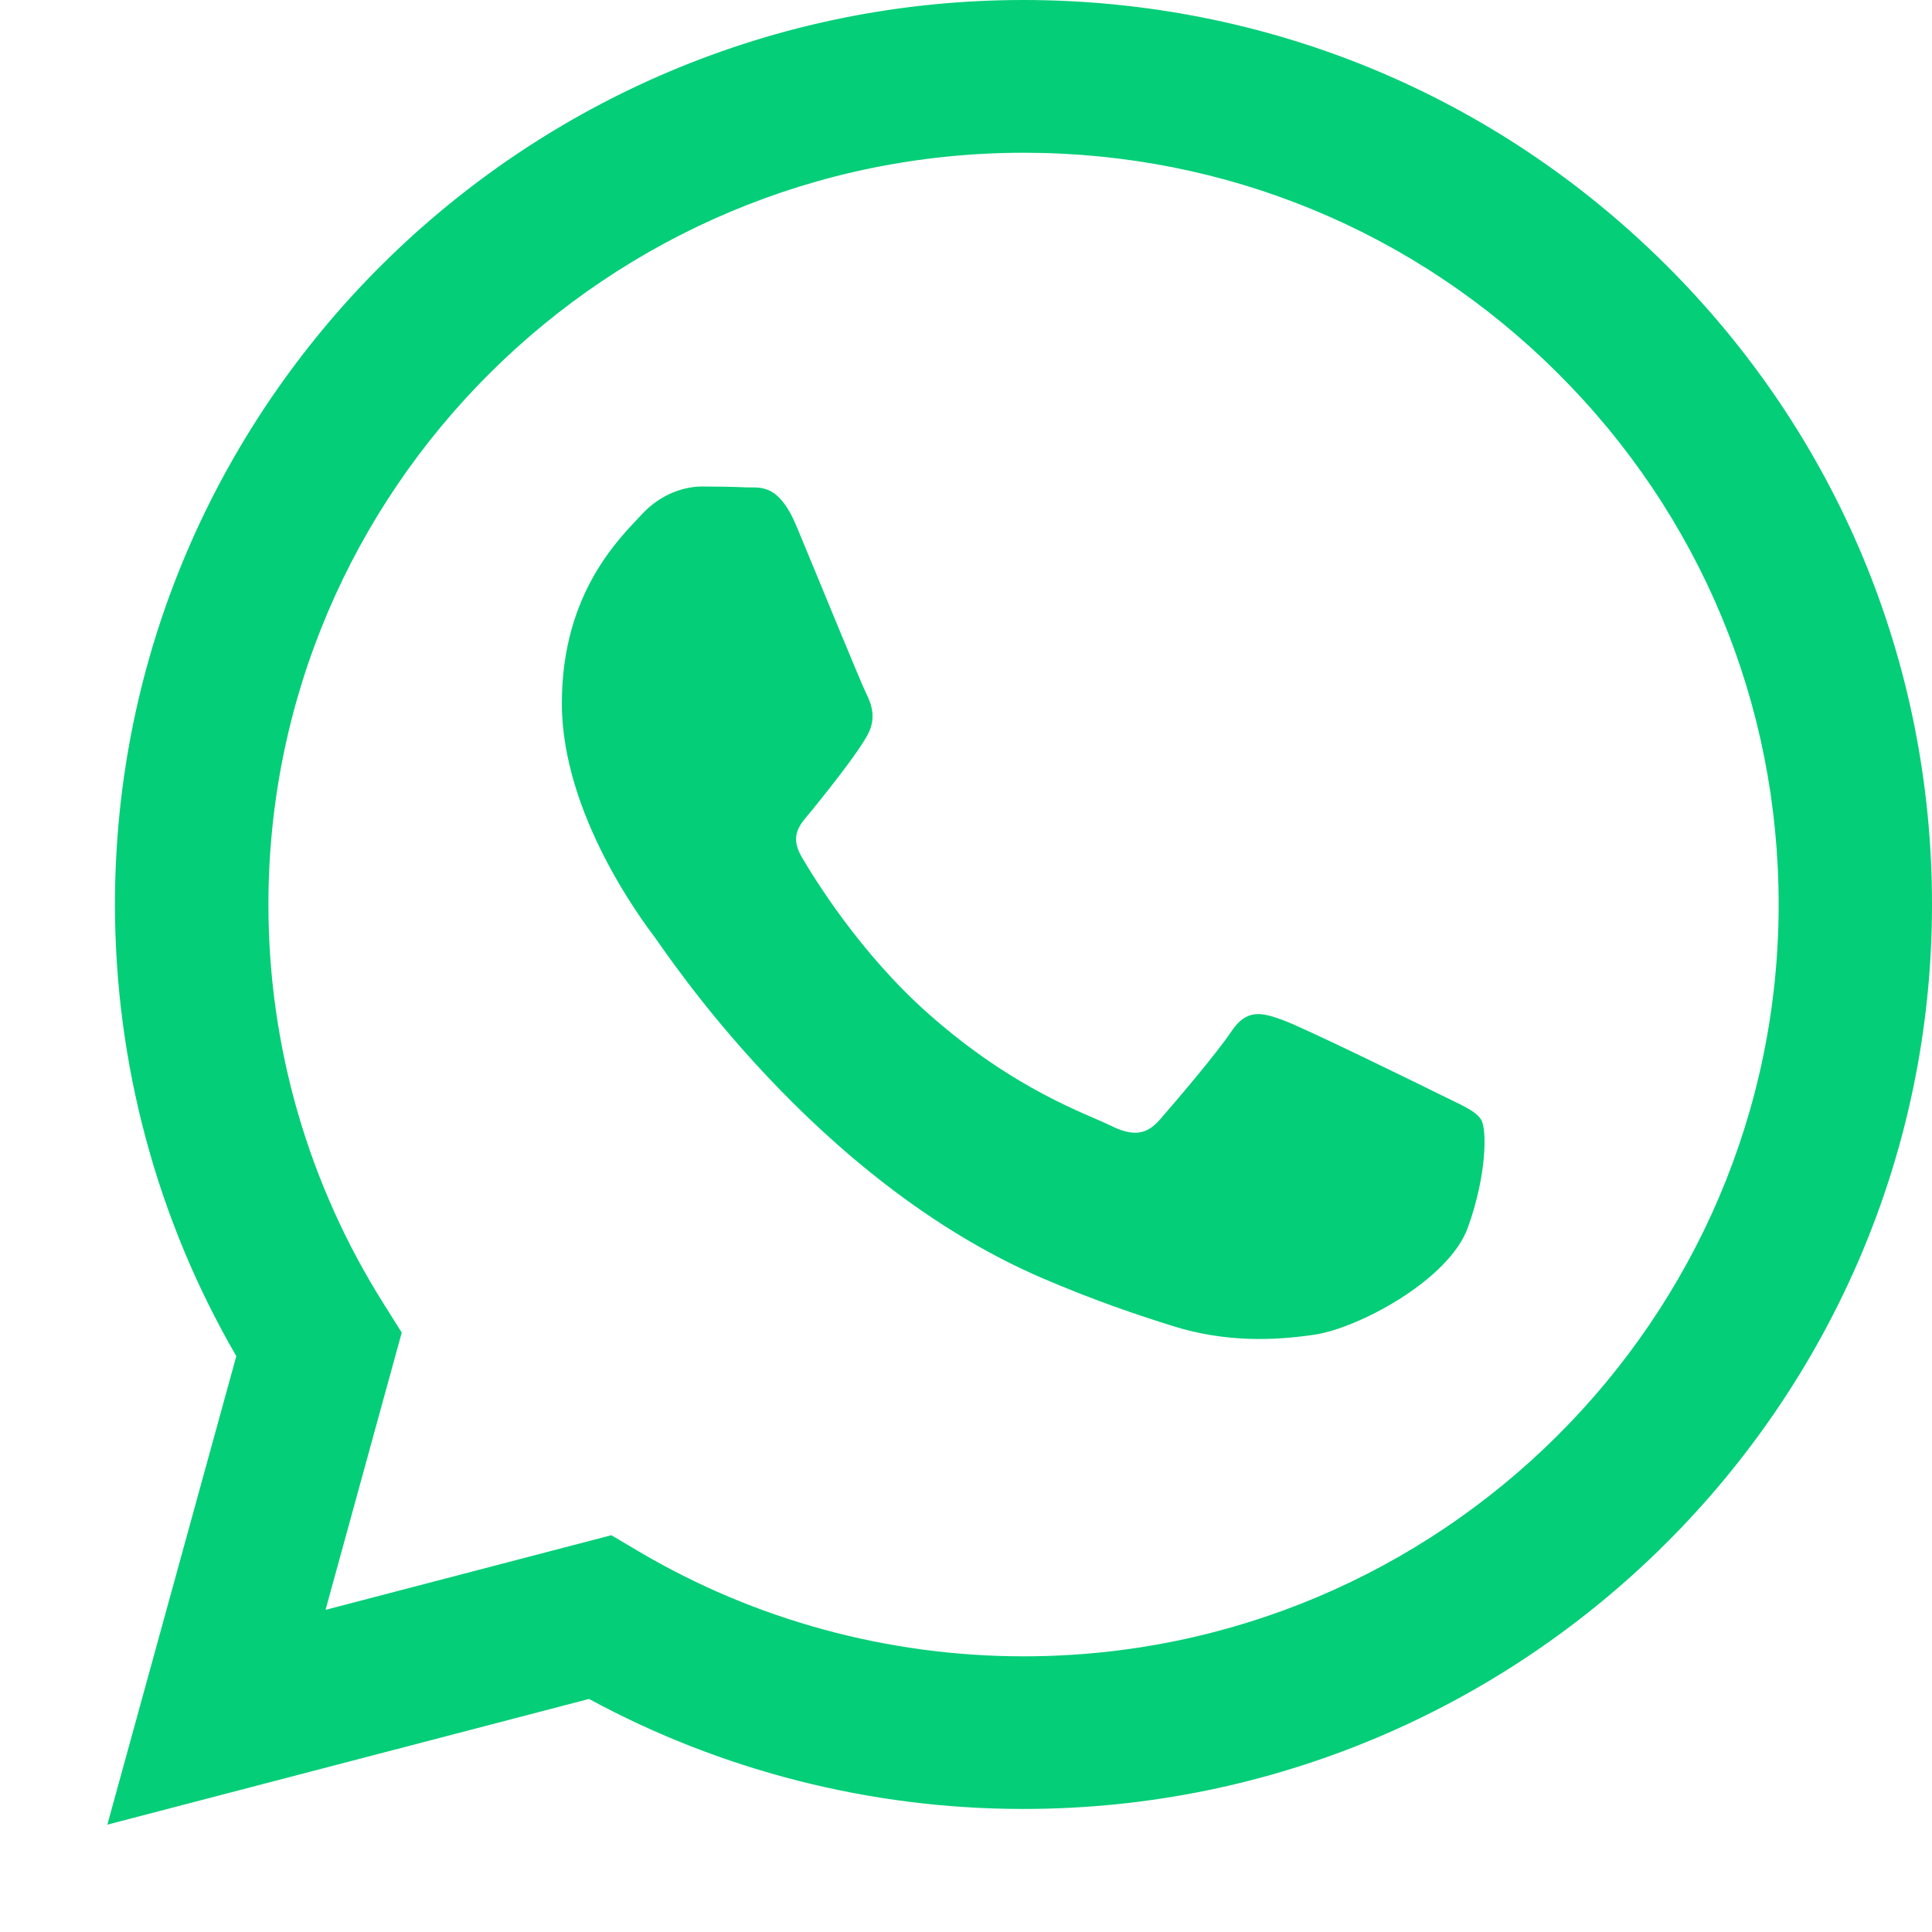 <svg width="16" height="16" viewBox="0 0 16 16" fill="none" xmlns="http://www.w3.org/2000/svg">
<g clip-path="url(#clip0)">
<path fill-rule="evenodd" clip-rule="evenodd" d="M13.799 2.196C12.378 0.781 10.489 0.001 8.476 0C4.329 0 0.954 3.359 0.952 7.487C0.952 8.807 1.298 10.095 1.957 11.231L0.889 15.111L4.878 14.07C5.977 14.666 7.214 14.981 8.473 14.981H8.476C12.623 14.981 15.999 11.622 16 7.493C16.001 5.493 15.219 3.611 13.799 2.196ZM8.476 13.717H8.474C7.352 13.716 6.251 13.416 5.291 12.849L5.063 12.714L2.696 13.332L3.327 11.036L3.179 10.8C2.553 9.809 2.222 8.664 2.223 7.488C2.224 4.056 5.029 1.265 8.479 1.265C10.149 1.265 11.719 1.913 12.9 3.09C14.081 4.266 14.731 5.83 14.73 7.493C14.729 10.925 11.923 13.717 8.476 13.717V13.717ZM11.907 9.055C11.719 8.962 10.794 8.509 10.622 8.447C10.45 8.384 10.324 8.353 10.199 8.54C10.074 8.728 9.713 9.149 9.604 9.274C9.494 9.399 9.384 9.414 9.196 9.321C9.008 9.227 8.403 9.03 7.685 8.392C7.126 7.896 6.748 7.283 6.639 7.096C6.529 6.909 6.638 6.817 6.721 6.714C6.925 6.463 7.128 6.199 7.191 6.074C7.254 5.949 7.222 5.84 7.175 5.746C7.128 5.653 6.753 4.732 6.596 4.357C6.443 3.992 6.288 4.042 6.173 4.036C6.063 4.031 5.938 4.029 5.813 4.029C5.687 4.029 5.484 4.076 5.311 4.264C5.139 4.451 4.653 4.904 4.653 5.824C4.653 6.745 5.327 7.635 5.421 7.76C5.515 7.885 6.747 9.775 8.632 10.585C9.081 10.778 9.431 10.893 9.704 10.979C10.155 11.122 10.564 11.101 10.888 11.053C11.249 10.999 12.001 10.601 12.157 10.164C12.314 9.727 12.314 9.352 12.267 9.274C12.22 9.196 12.095 9.149 11.907 9.055V9.055Z" fill="#05CE78"/>
</g>
<defs>
<clipPath id="clip0">
<rect width="16" height="16" fill="white"/>
</clipPath>
</defs>
</svg>
